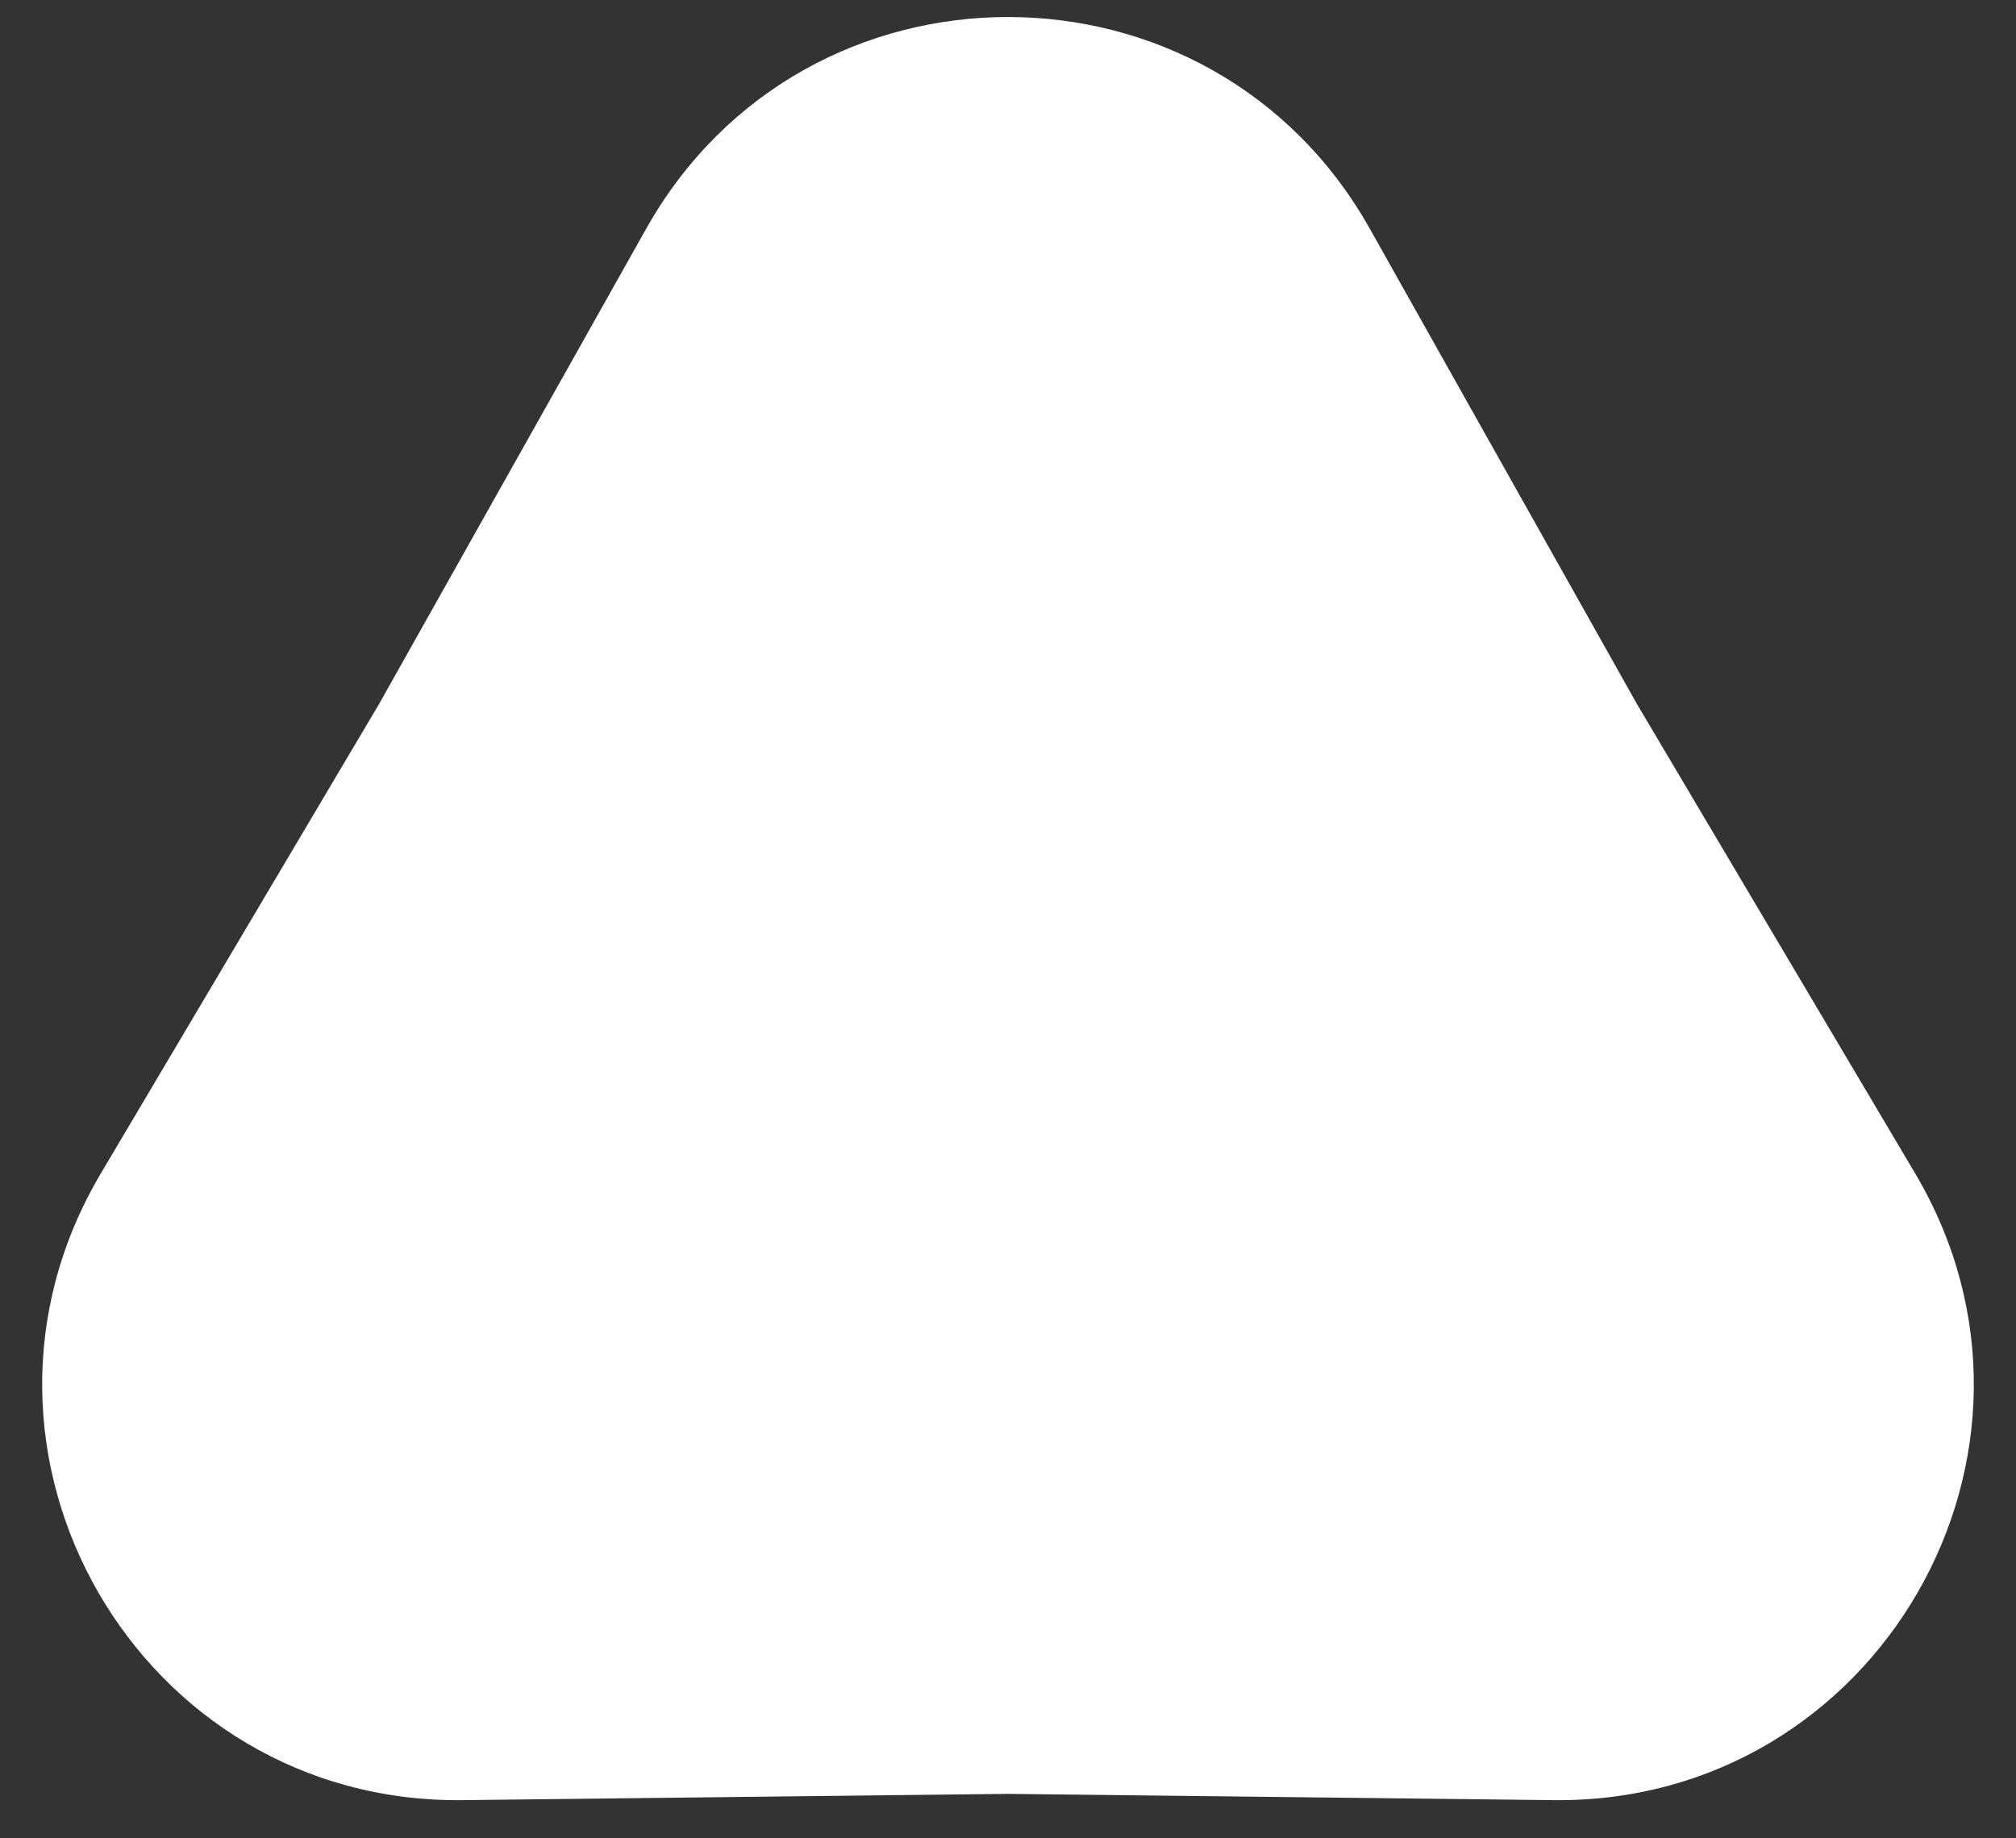 <svg width="34" height="31" viewBox="0 0 34 31" fill="none" xmlns="http://www.w3.org/2000/svg">
<rect x="0" y="0" width="34" height="31" fill="#333333" stroke="none"/>
<path d="M10.898 3.857C13.573 -0.903 20.427 -0.903 23.102 3.857L27.609 11.875L32.299 19.787C35.084 24.484 31.657 30.419 26.197 30.356L17 30.25L7.803 30.356C2.342 30.419 -1.084 24.484 1.701 19.787L6.391 11.875L10.898 3.857Z" fill="white"/>
</svg>
